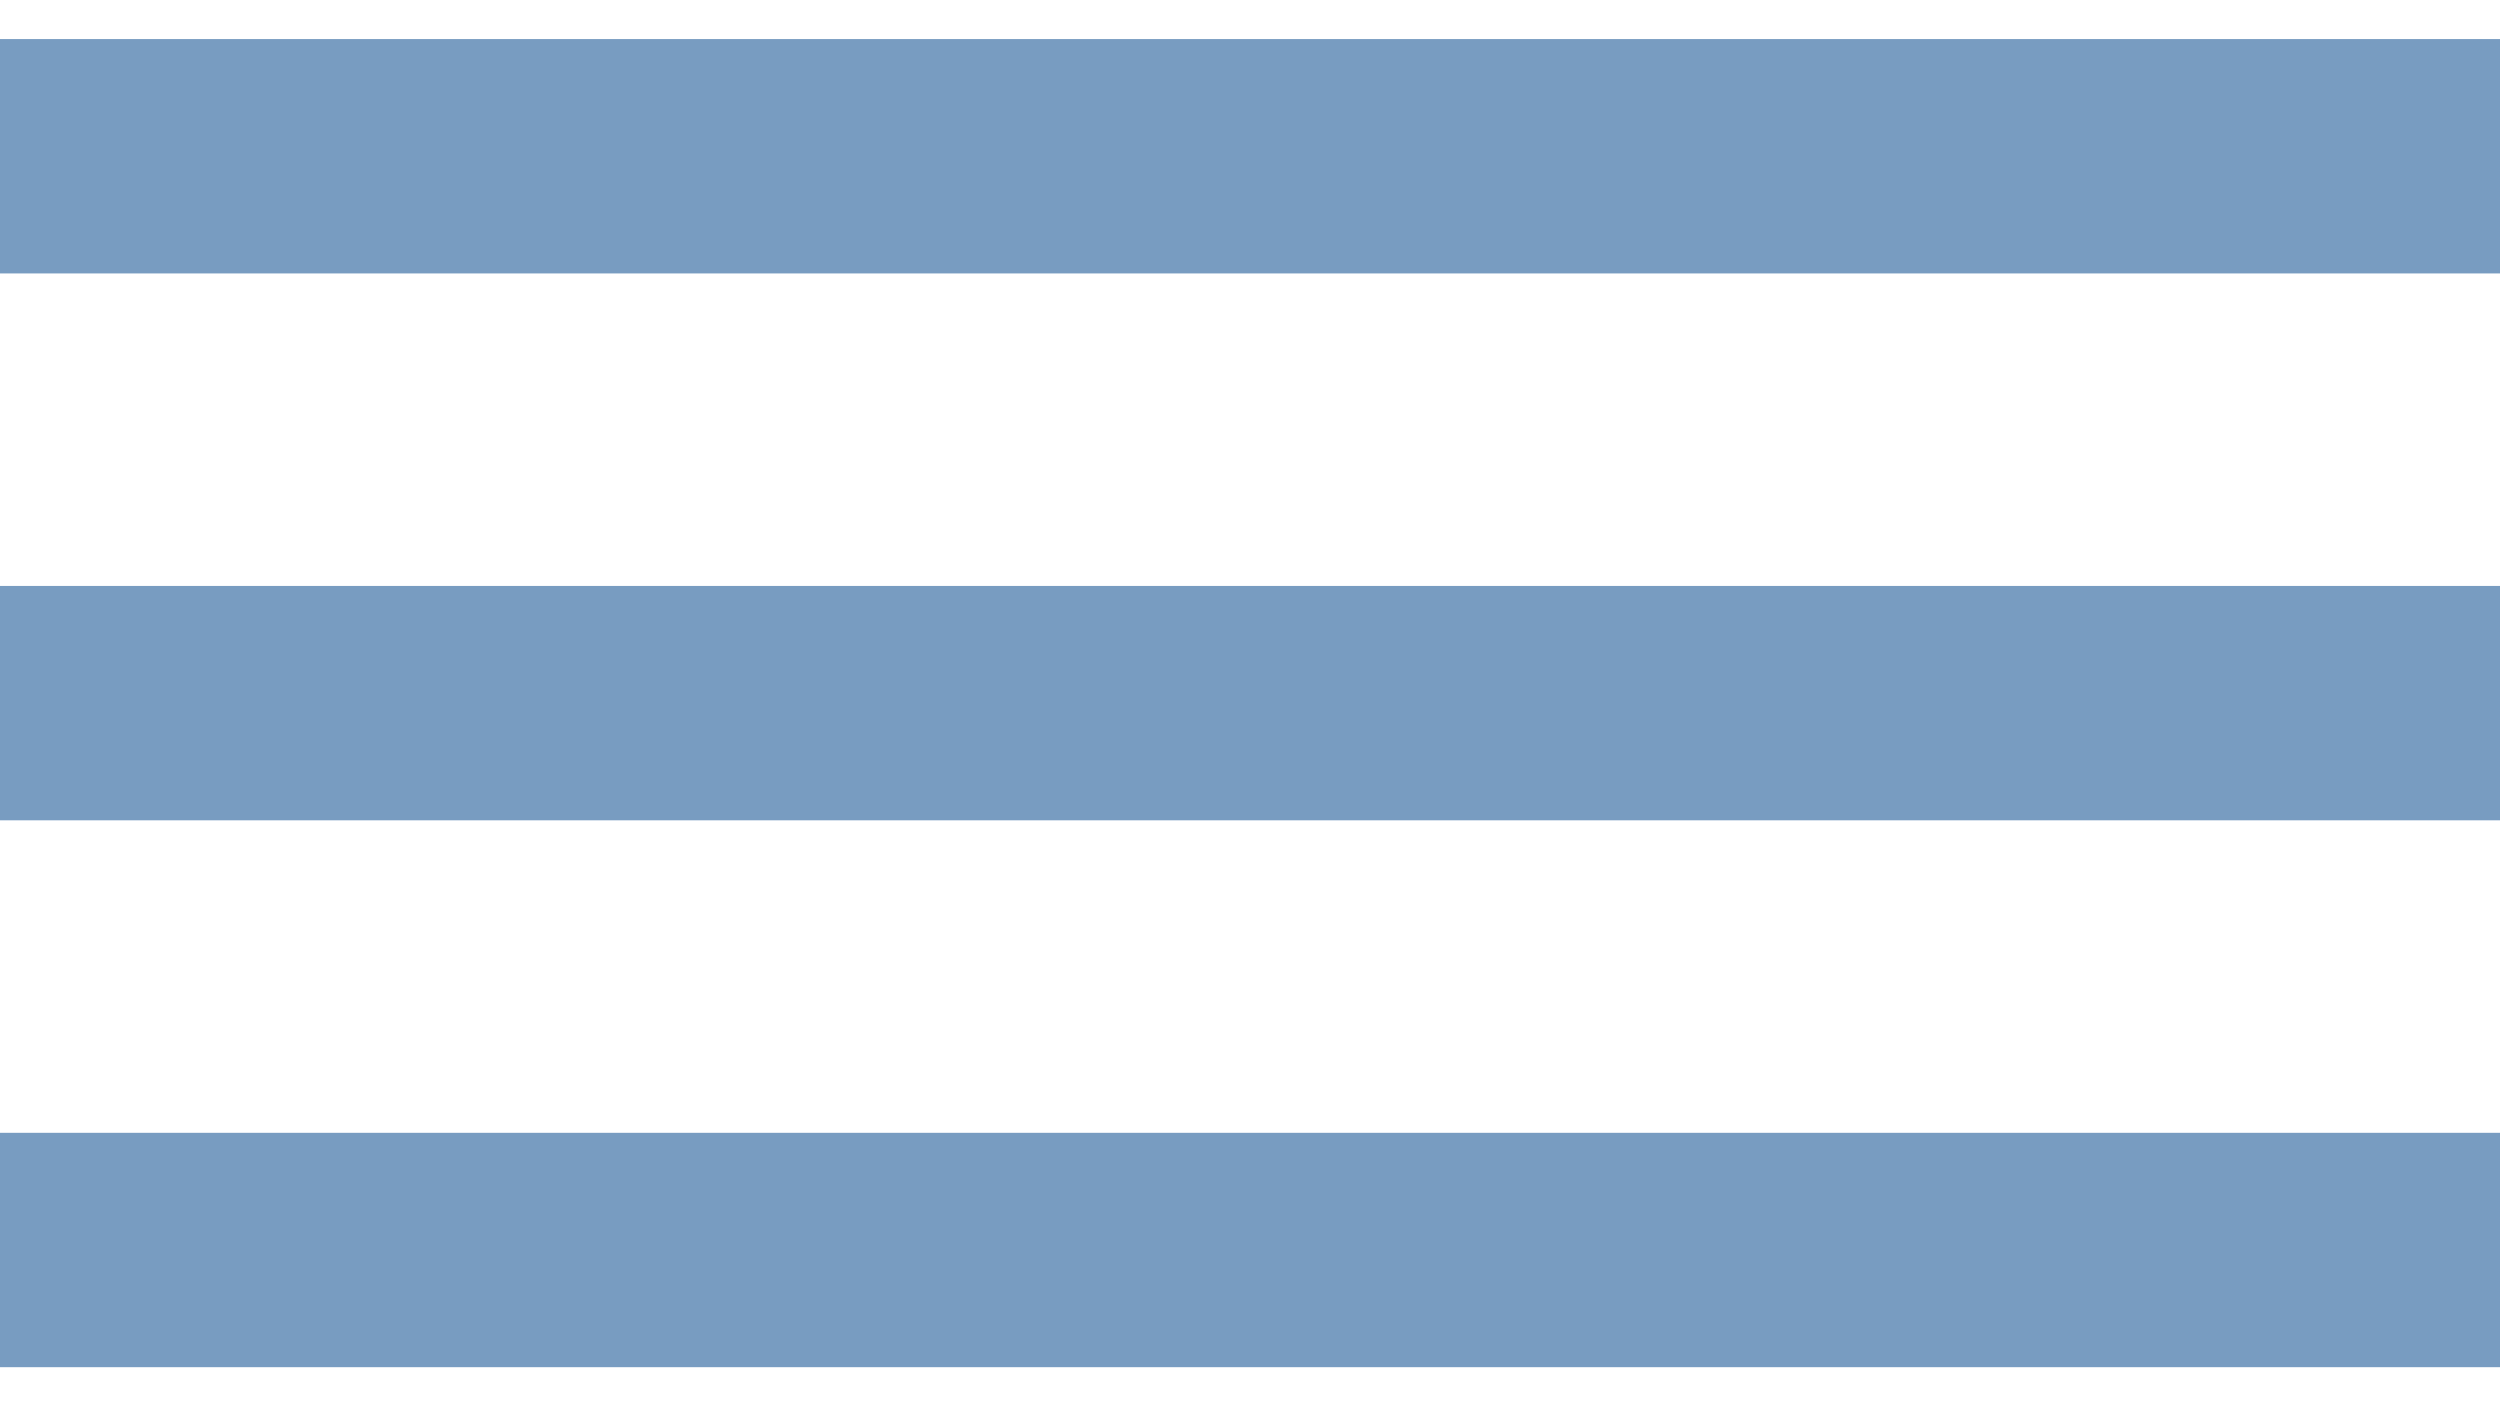 <svg width="32" height="18" viewBox="0 0 32 18" fill="none" xmlns="http://www.w3.org/2000/svg">
<rect y="0.5" width="32" height="3" fill="#789CC1"/>
<rect y="7.5" width="32" height="3" fill="#789CC1"/>
<rect y="14.5" width="32" height="3" fill="#789CC1"/>
</svg>
